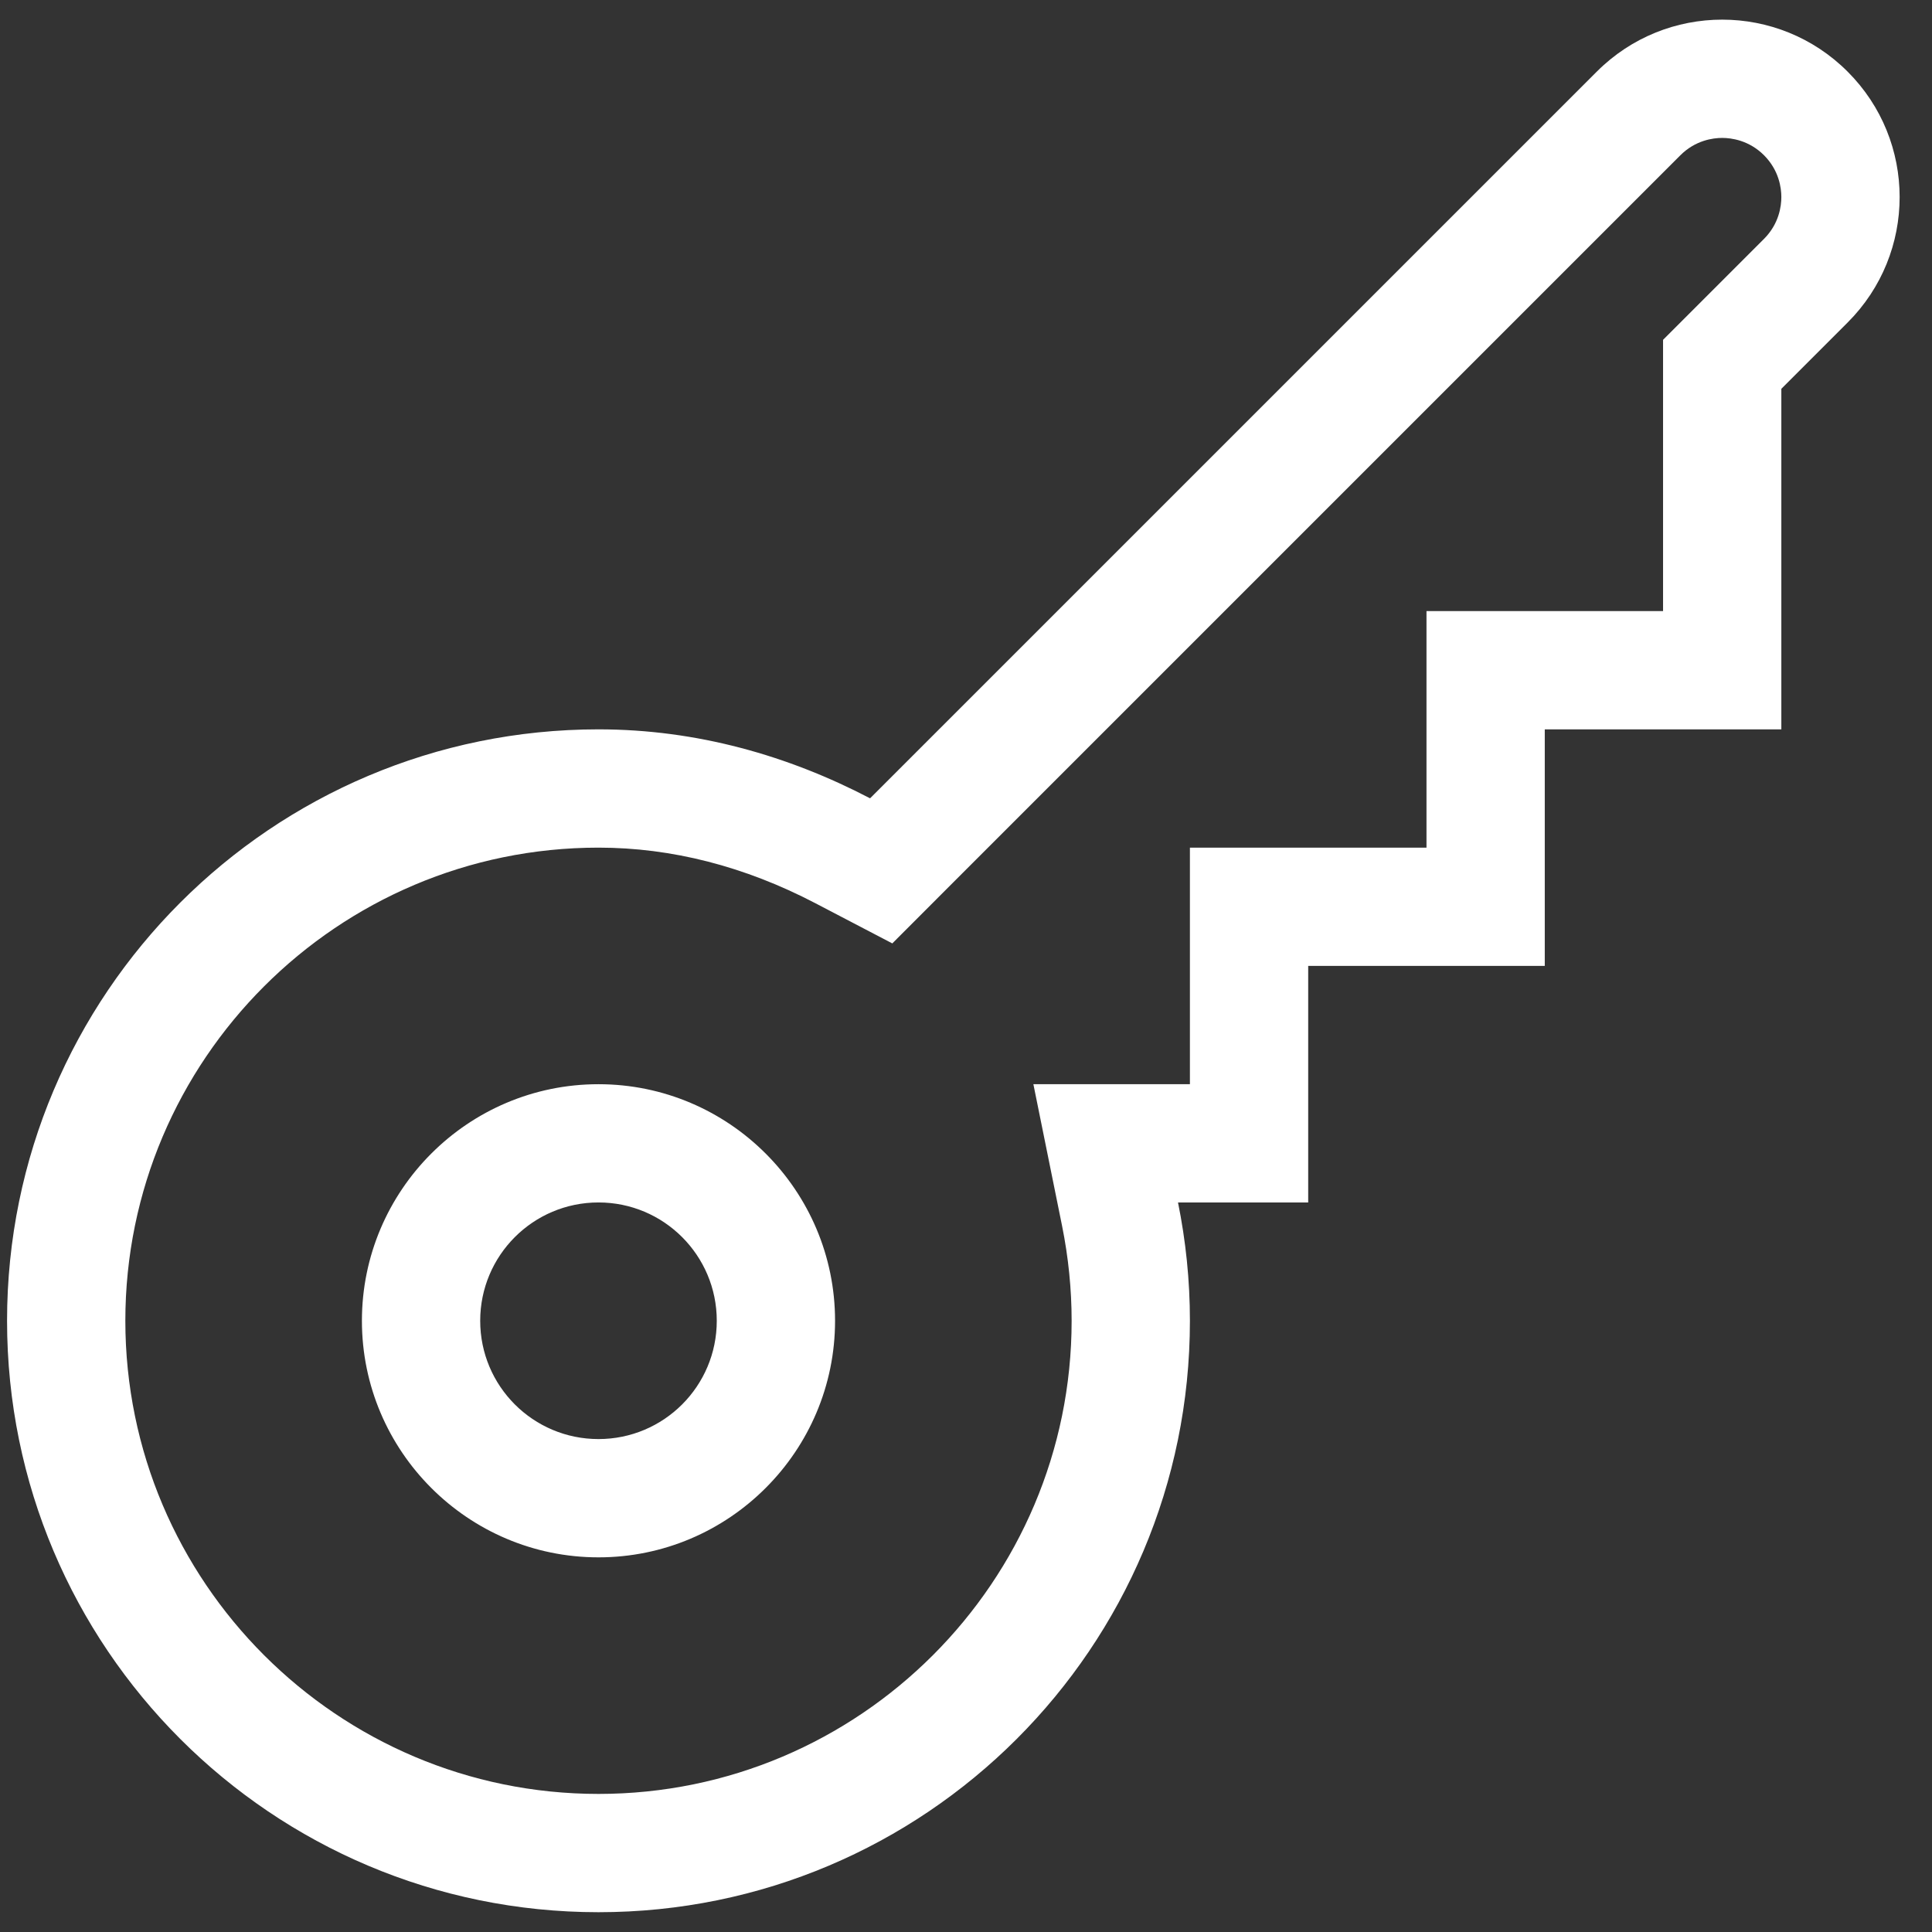 <?xml version="1.0" encoding="UTF-8" standalone="no"?>
<svg width="49px" height="49px" viewBox="0 0 49 49" version="1.1" xmlns="http://www.w3.org/2000/svg" xmlns:xlink="http://www.w3.org/1999/xlink" xmlns:sketch="http://www.bohemiancoding.com/sketch/ns">
    <rect x="0" y="0" width="49" height="49" fill="#333333" stroke="none"/>
    <!-- Generator: Sketch 3.3.3 (12072) - http://www.bohemiancoding.com/sketch -->
    <title>Shape</title>
    <desc>Created with Sketch.</desc>
    <defs></defs>
    <g id="Page-1" stroke="none" stroke-width="1" fill="none" fill-rule="evenodd" sketch:type="MSPage">
        <g id="access39" sketch:type="MSLayerGroup" transform="translate(0.179, 0.498)" fill="#FFFFFF">
            <path d="M43.5,3 C43.731,3 44.178,3.058 44.56,3.439 C44.943,3.823 45,4.269 45,4.5 C45,4.731 44.943,5.177 44.56,5.561 L42.879,7.242 L42,8.121 L42,9.363 L42,15 L39,15 L36,15 L36,18 L36,21 L33,21 L30,21 L30,24 L30,27 L29.698,27 L26.03,27 L26.758,30.595 C26.918,31.389 27,32.197 27,33 C27,39.618 21.617,45 15,45 C8.383,45 3,39.618 3,33 C3,26.382 8.383,21 15,21 C16.859,21 18.709,21.475 20.499,22.409 L22.452,23.429 L24.009,21.87 L42.439,3.44 C42.822,3.058 43.269,3 43.5,3 L43.5,3 Z M15,39 C18.309,39 21,36.307 21,33 C21,29.692 18.309,27 15,27 C11.691,27 9,29.692 9,33 C9,36.307 11.691,39 15,39 L15,39 Z M43.5,0 C42.349,0 41.197,0.44 40.319,1.319 L21.888,19.749 C19.817,18.668 17.497,18 15,18 C6.716,18 0,24.715 0,33 C0,41.285 6.716,48 15,48 C23.284,48 30,41.285 30,33 C30,31.972 29.895,30.97 29.698,29.999 L33,29.999 L33,24 L39,24 L39,18 L45,18 L45,9.363 L46.681,7.682 C48.44,5.924 48.44,3.076 46.681,1.319 C45.803,0.44 44.651,0 43.5,0 L43.5,0 L43.5,0 Z M15,36 C13.343,36 12,34.658 12,33 C12,31.342 13.343,29.999 15,29.999 C16.657,29.999 18,31.342 18,33 C18,34.658 16.657,36 15,36 L15,36 L15,36 Z" id="Shape" sketch:type="MSShapeGroup"></path>
        </g>
    </g>
</svg>